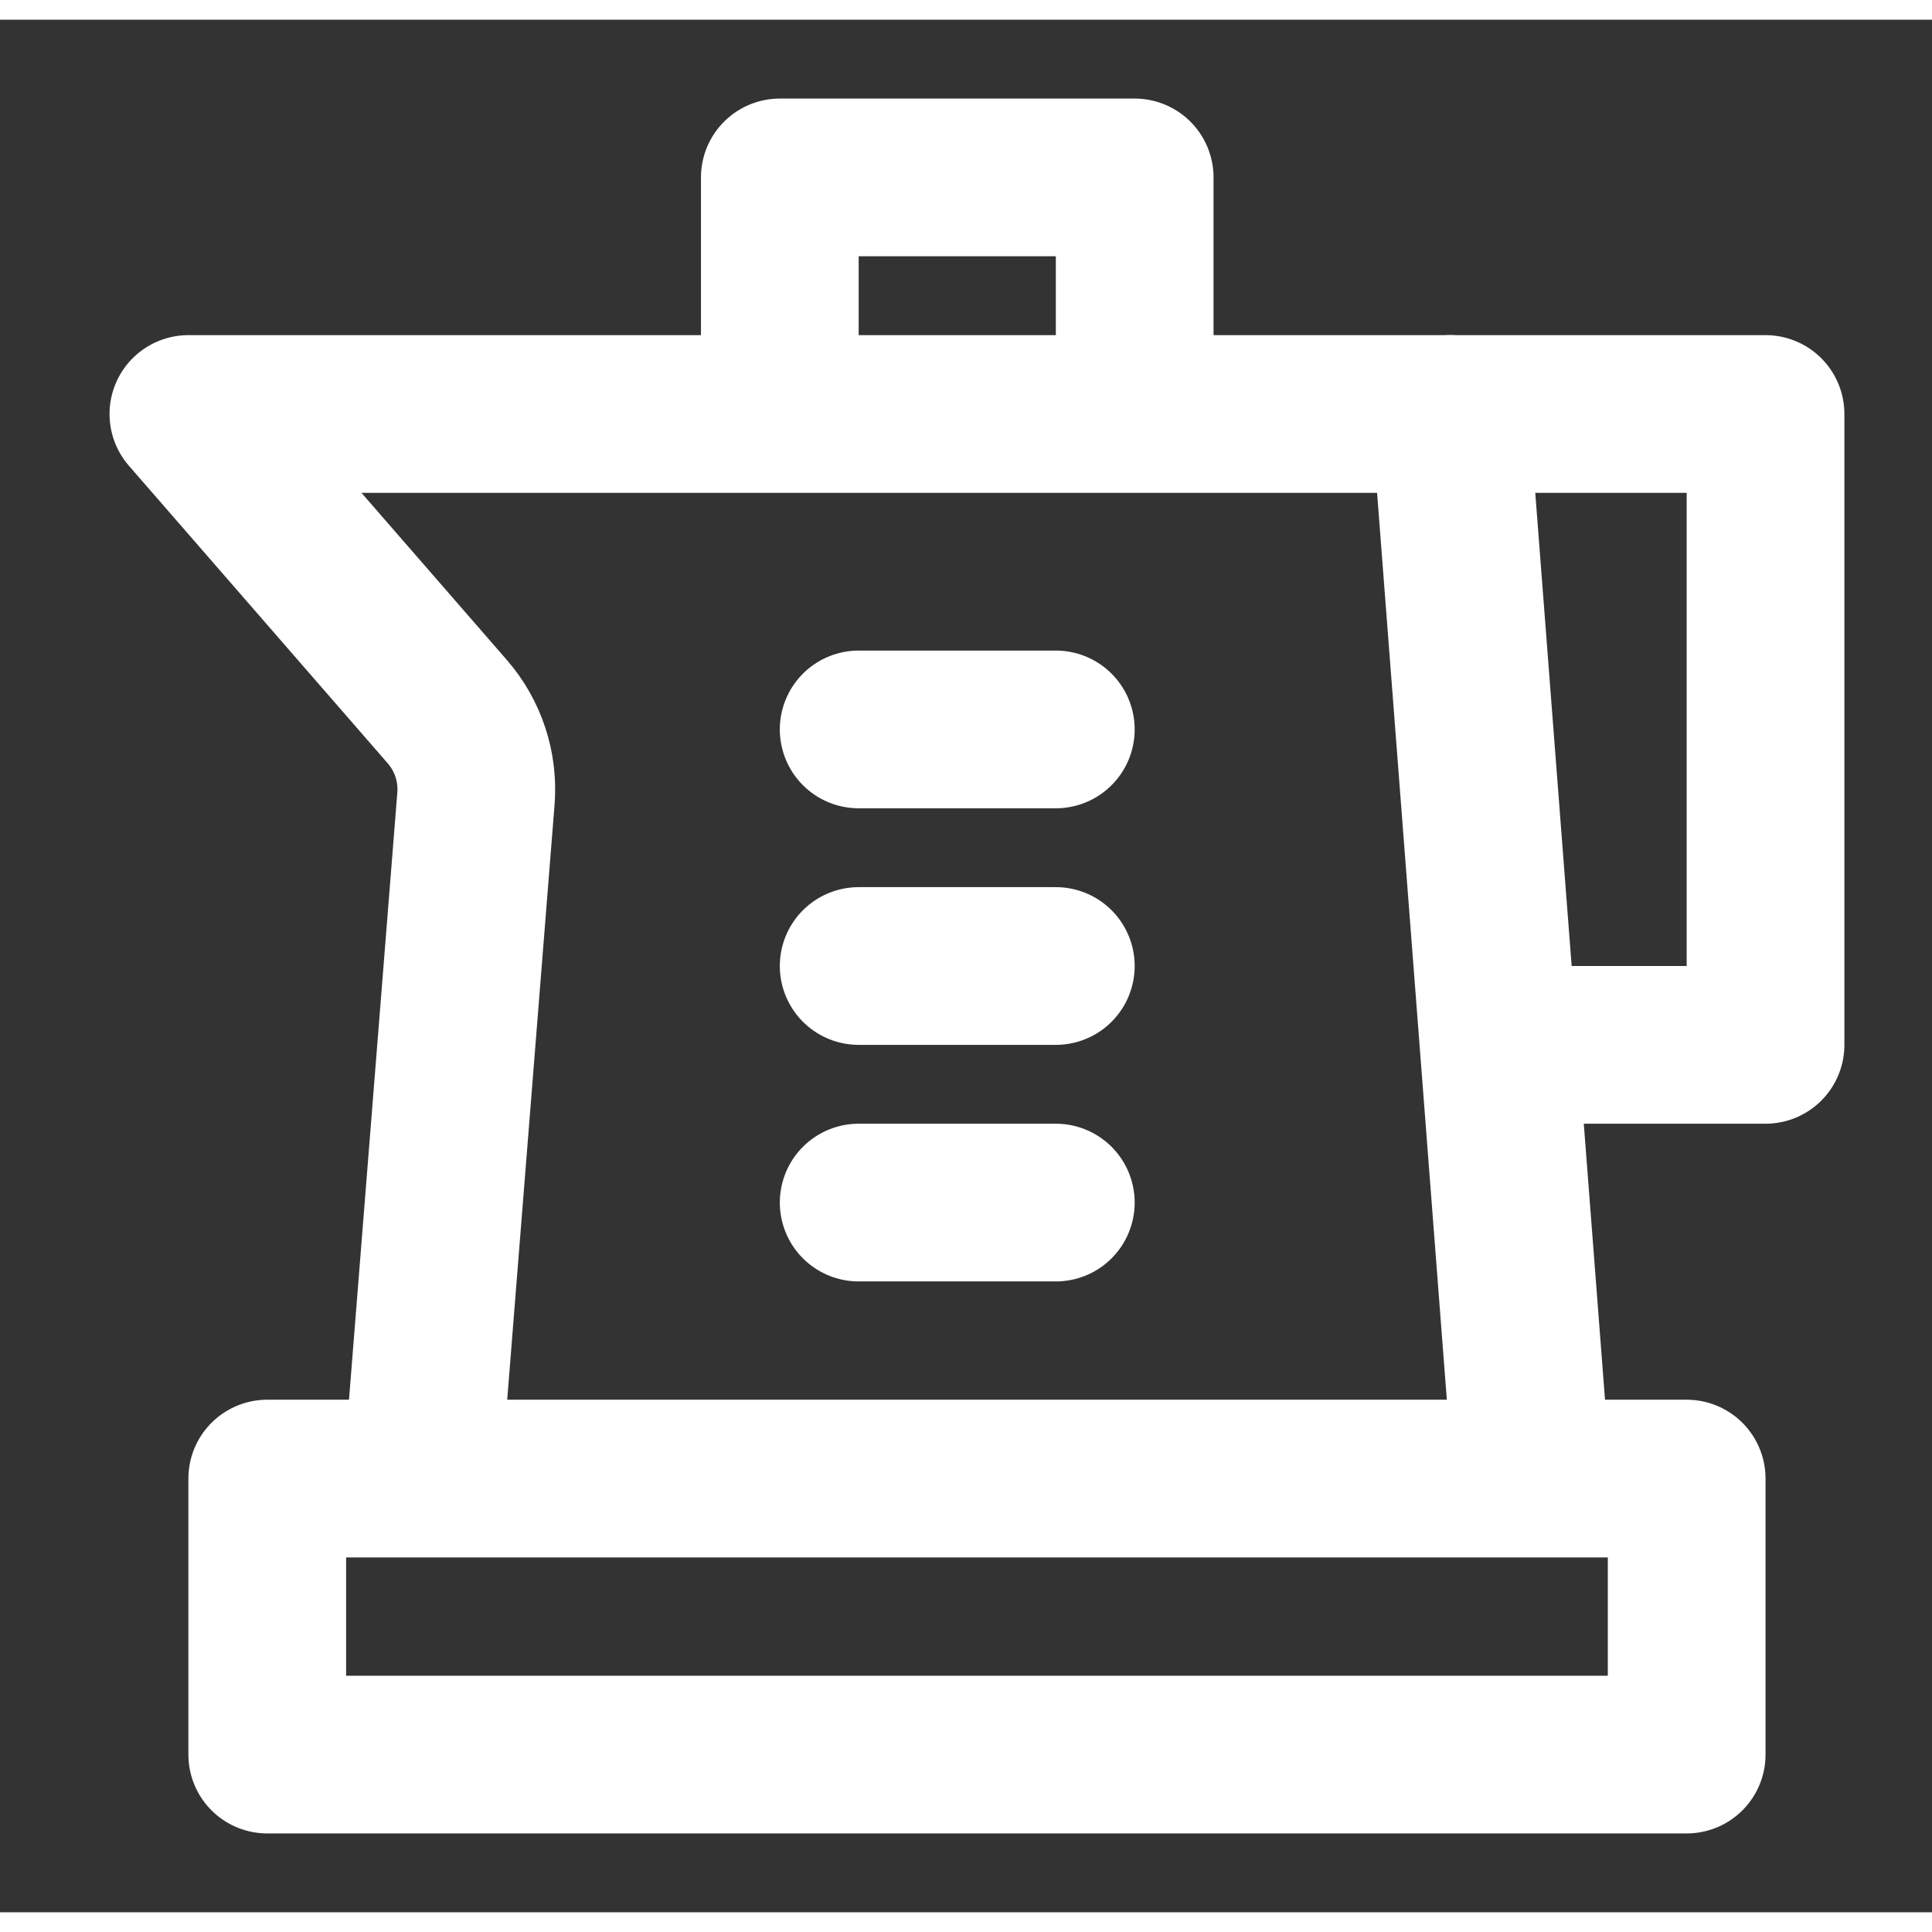 <?xml version="1.0" encoding="UTF-8"?><svg width="24" height="24" viewBox="0 0 49 48" fill="none" xmlns="http://www.w3.org/2000/svg"><rect x="0" y="0" width="49" height="48" fill="#333333" stroke="none"/><rect x="6.778" y="37" width="36" height="7" fill="none" stroke="#ffffff" stroke-width="4" stroke-linecap="round" stroke-linejoin="round"/><path d="M38.778 36L36.778 10H4.778L11.344 17.549C11.873 18.157 12.135 18.953 12.071 19.756L10.778 36" stroke="#ffffff" stroke-width="4" stroke-linecap="round" stroke-linejoin="round"/><path d="M26.778 18H21.778" stroke="#ffffff" stroke-width="4" stroke-linecap="round" stroke-linejoin="round"/><path d="M26.778 24H21.778" stroke="#ffffff" stroke-width="4" stroke-linecap="round" stroke-linejoin="round"/><path d="M26.778 30H21.778" stroke="#ffffff" stroke-width="4" stroke-linecap="round" stroke-linejoin="round"/><path d="M36.778 10H44.778V26H38.778" stroke="#ffffff" stroke-width="4" stroke-linecap="round" stroke-linejoin="round"/><path d="M19.778 9V4H28.778V9" stroke="#ffffff" stroke-width="4" stroke-linecap="round" stroke-linejoin="round"/></svg>